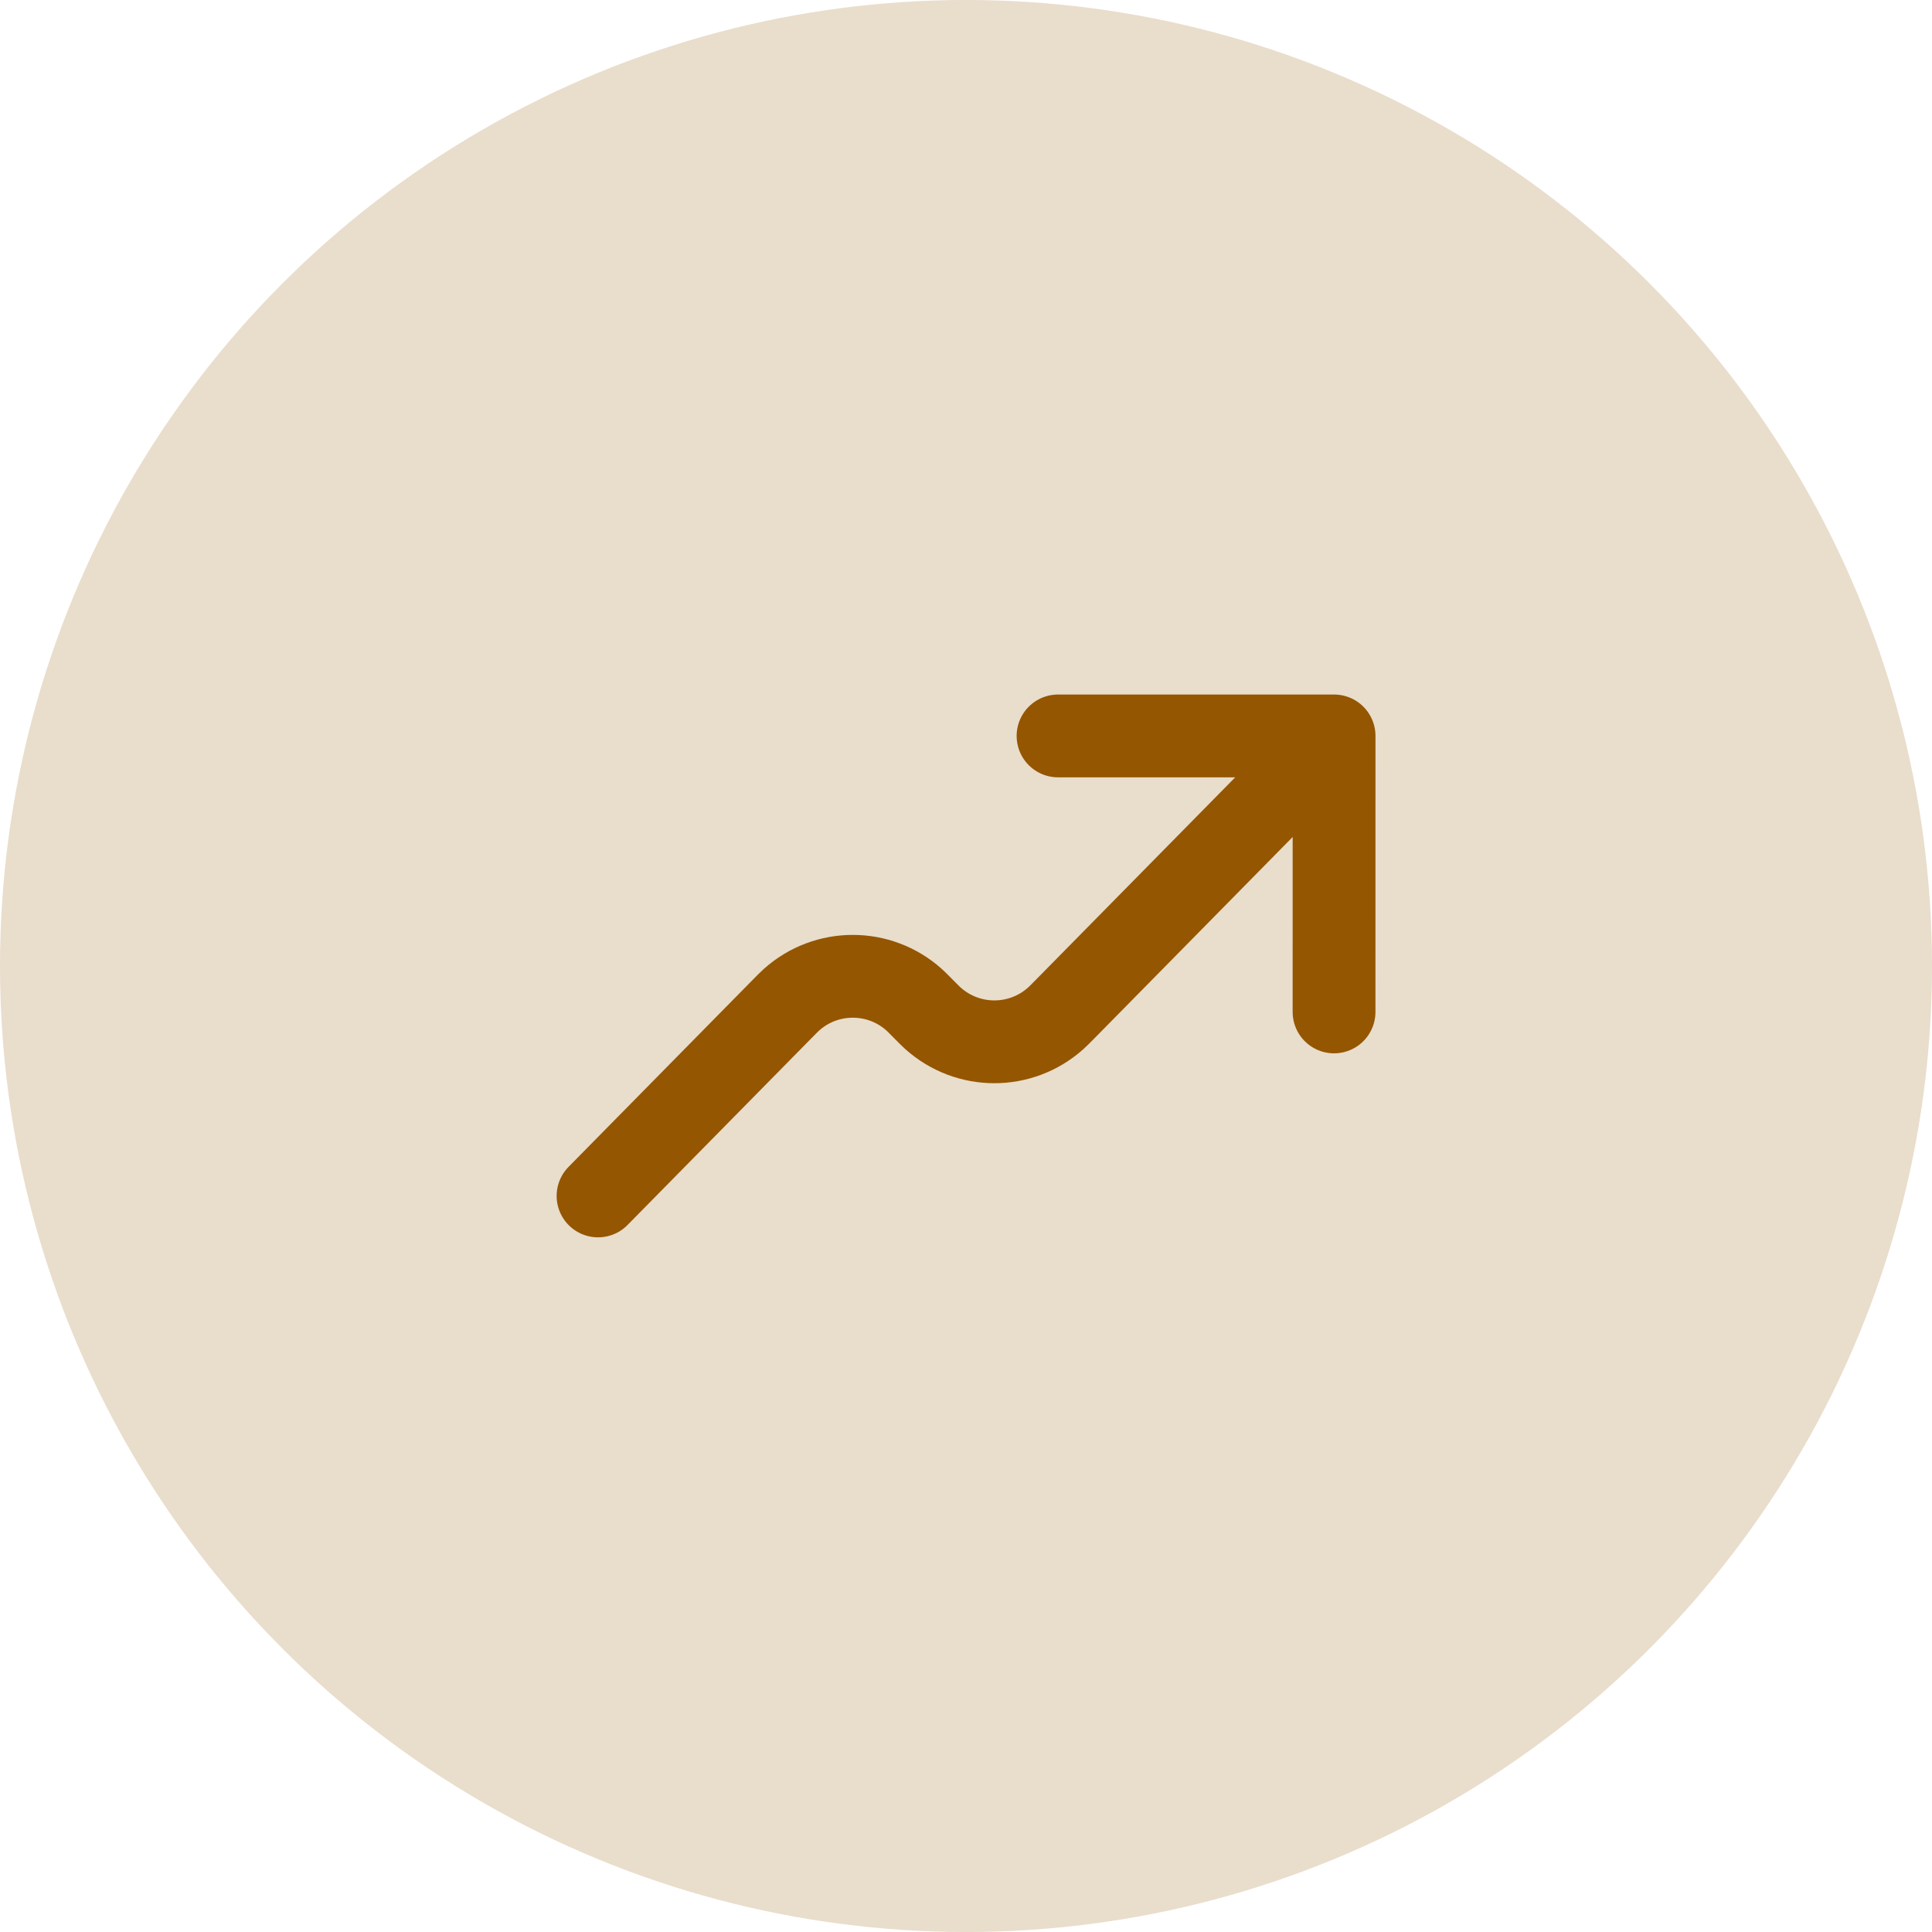 <svg width="70" height="70" viewBox="0 0 70 70" fill="none" xmlns="http://www.w3.org/2000/svg">
<circle cx="35" cy="35" r="35" fill="#945600" fill-opacity="0.2"/>
<path d="M48.336 26.664L38.592 36.56C38.417 36.738 38.328 36.827 38.25 36.897C36.984 38.03 35.071 38.03 33.805 36.897C33.727 36.827 33.638 36.738 33.462 36.56C33.287 36.382 33.2 36.293 33.121 36.223C31.856 35.09 29.941 35.09 28.676 36.223C28.598 36.293 28.51 36.382 28.336 36.559L21.668 43.331M48.336 26.664L48.335 36.664M48.336 26.664H38.335" stroke="#945600" stroke-width="3" stroke-linecap="round" stroke-linejoin="round"/>
</svg>
